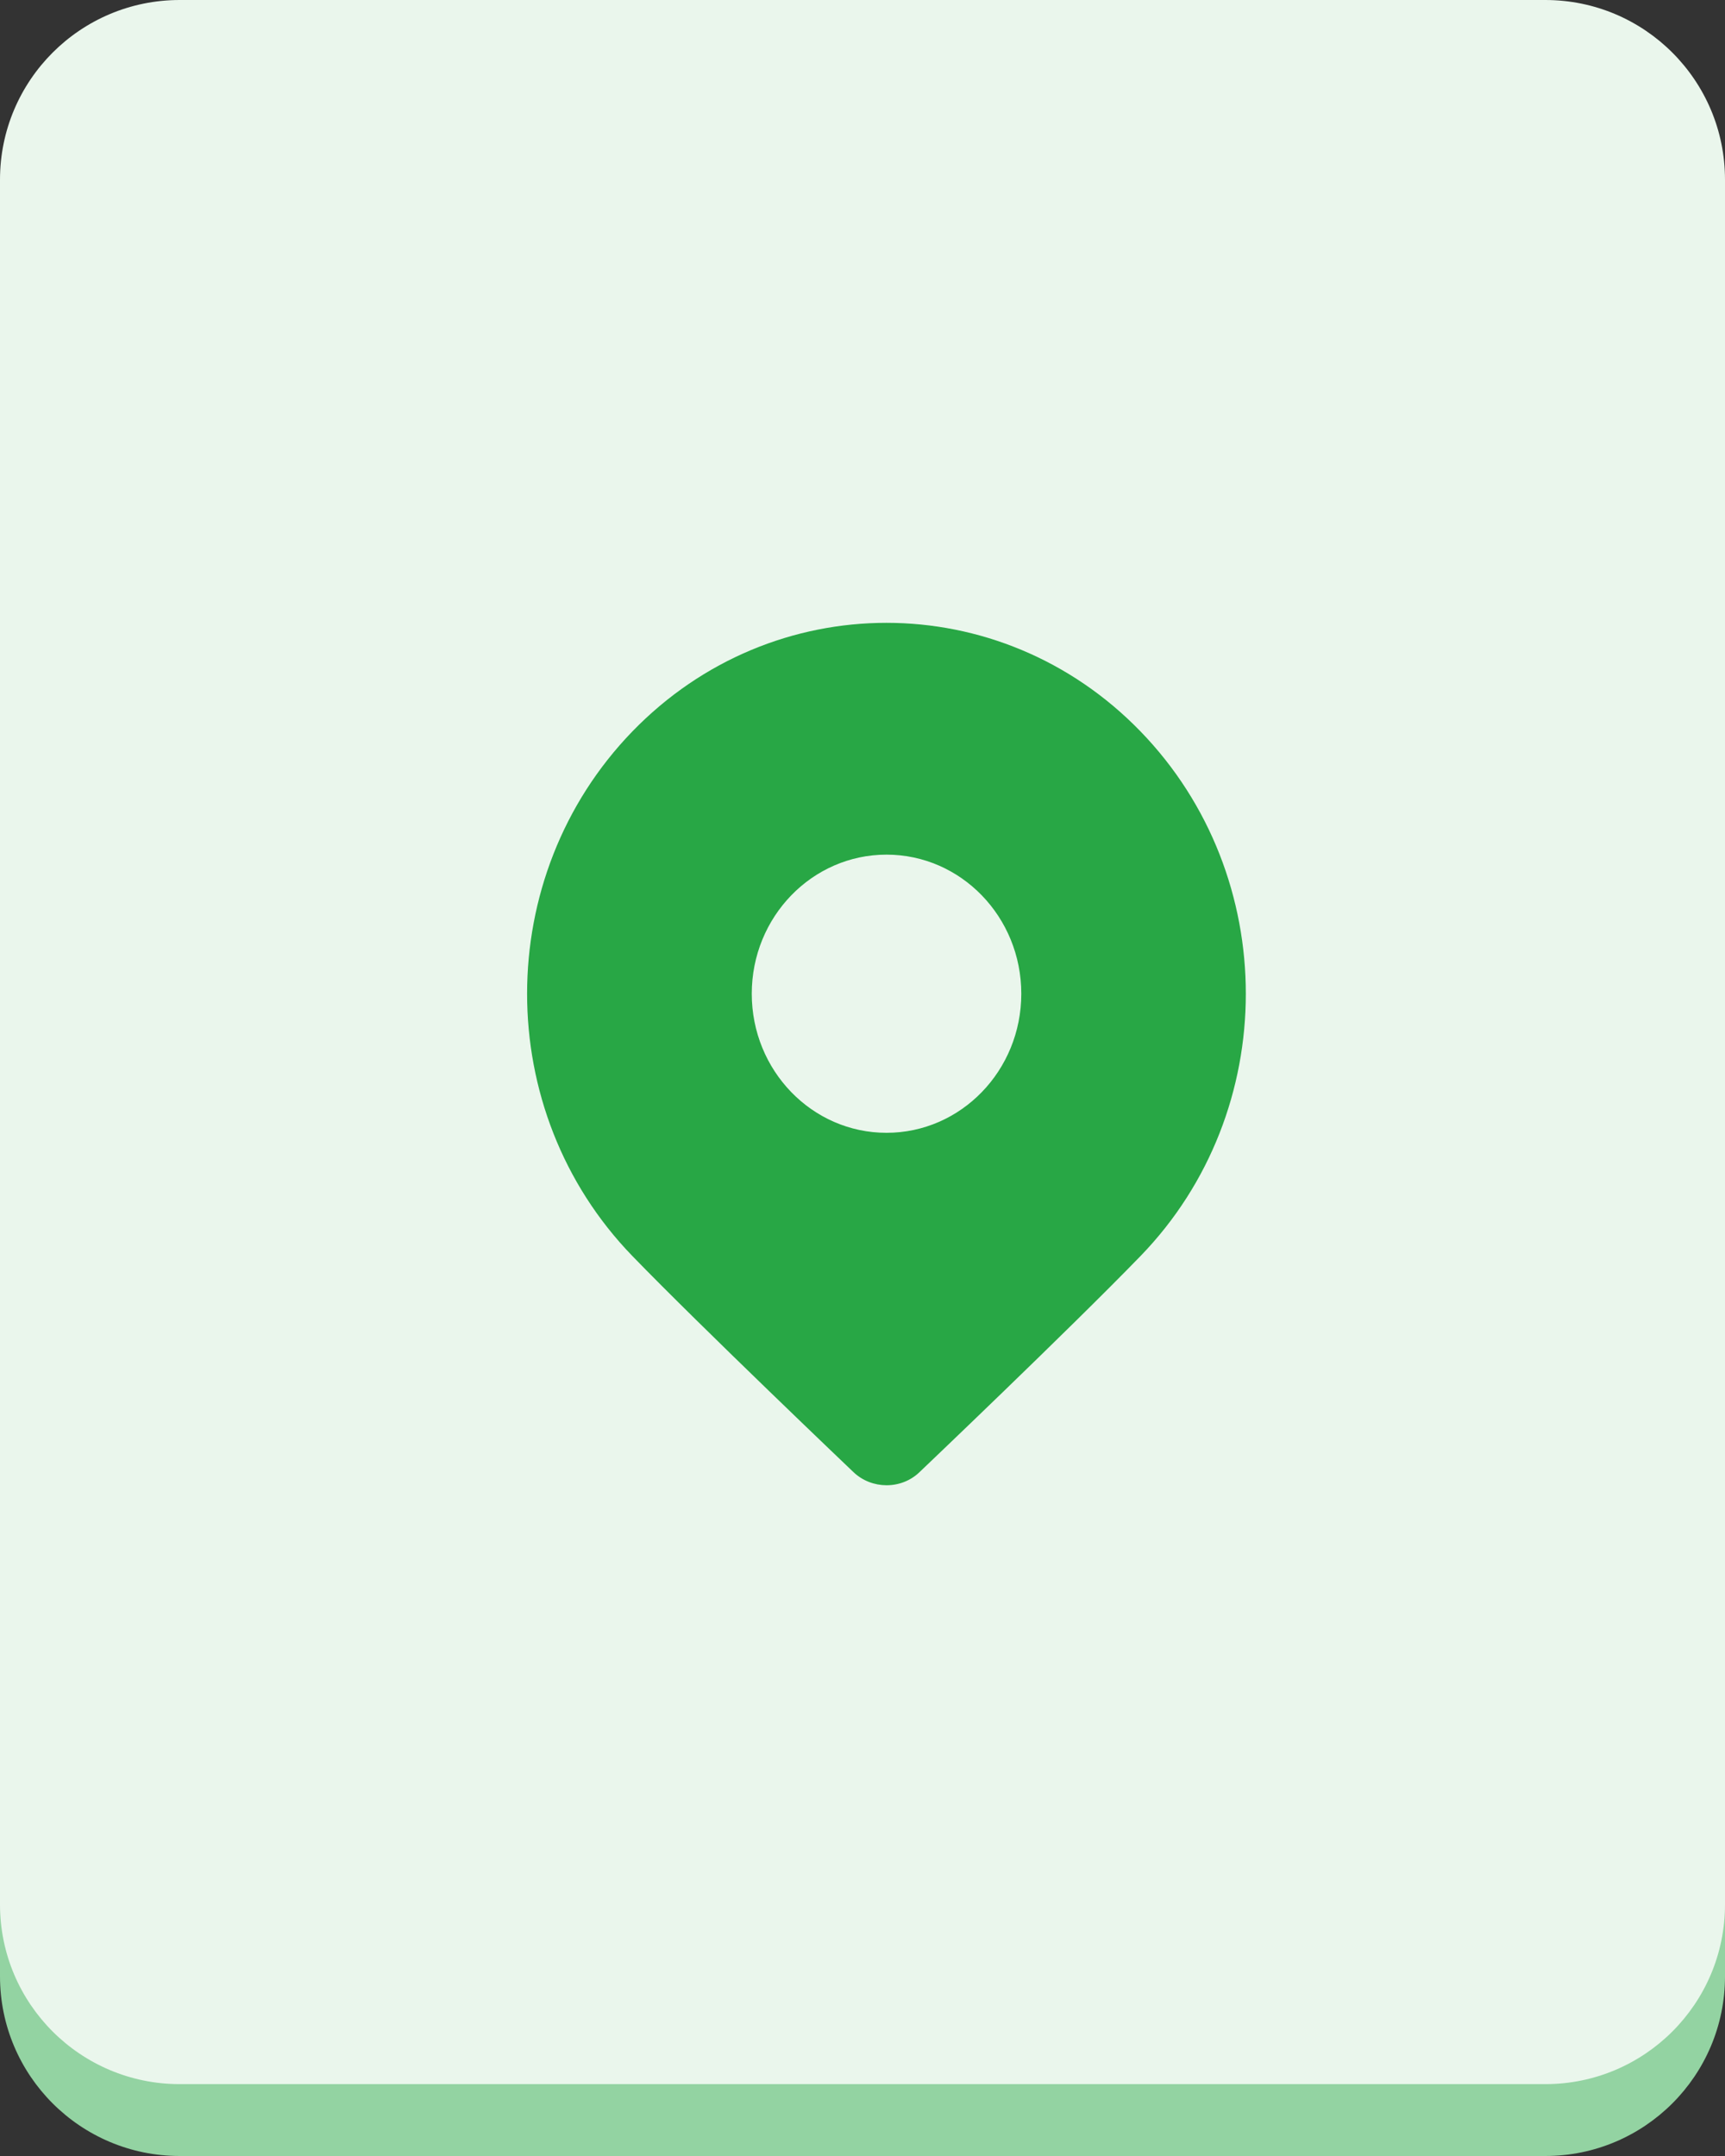 <svg width="36" height="45" viewBox="0 0 36 45" fill="none" xmlns="http://www.w3.org/2000/svg">
<rect x="0" y="0" width="36" height="45" fill="#333333" stroke="none"/>
<path d="M32.25 1.5H3.75C1.679 1.5 0 3.179 0 5.25V41.25C0 43.321 1.679 45 3.75 45H32.25C34.321 45 36 43.321 36 41.25V5.25C36 3.179 34.321 1.5 32.25 1.5Z" fill="#93D3A2"/>
<path d="M32.25 0H3.75C1.679 0 0 1.679 0 3.75V39.75C0 41.821 1.679 43.5 3.75 43.5H32.25C34.321 43.5 36 41.821 36 39.75V3.75C36 1.679 34.321 0 32.25 0Z" fill="#EAF6EC"/>
<path fill-rule="evenodd" clip-rule="evenodd" d="M13.197 15.267C16.126 12.244 20.874 12.244 23.803 15.267C26.732 18.291 26.732 23.192 23.803 26.215C22.312 27.754 19.187 30.729 19.187 30.729C18.807 31.093 18.191 31.09 17.809 30.724C17.809 30.724 14.634 27.699 13.197 26.215C10.268 23.192 10.268 18.291 13.197 15.267ZM18.501 17.838C16.948 17.838 15.689 19.138 15.689 20.741C15.689 22.345 16.948 23.644 18.501 23.644C20.055 23.644 21.314 22.345 21.314 20.741C21.314 19.138 20.055 17.838 18.501 17.838Z" fill="#28A745"/>
</svg>
